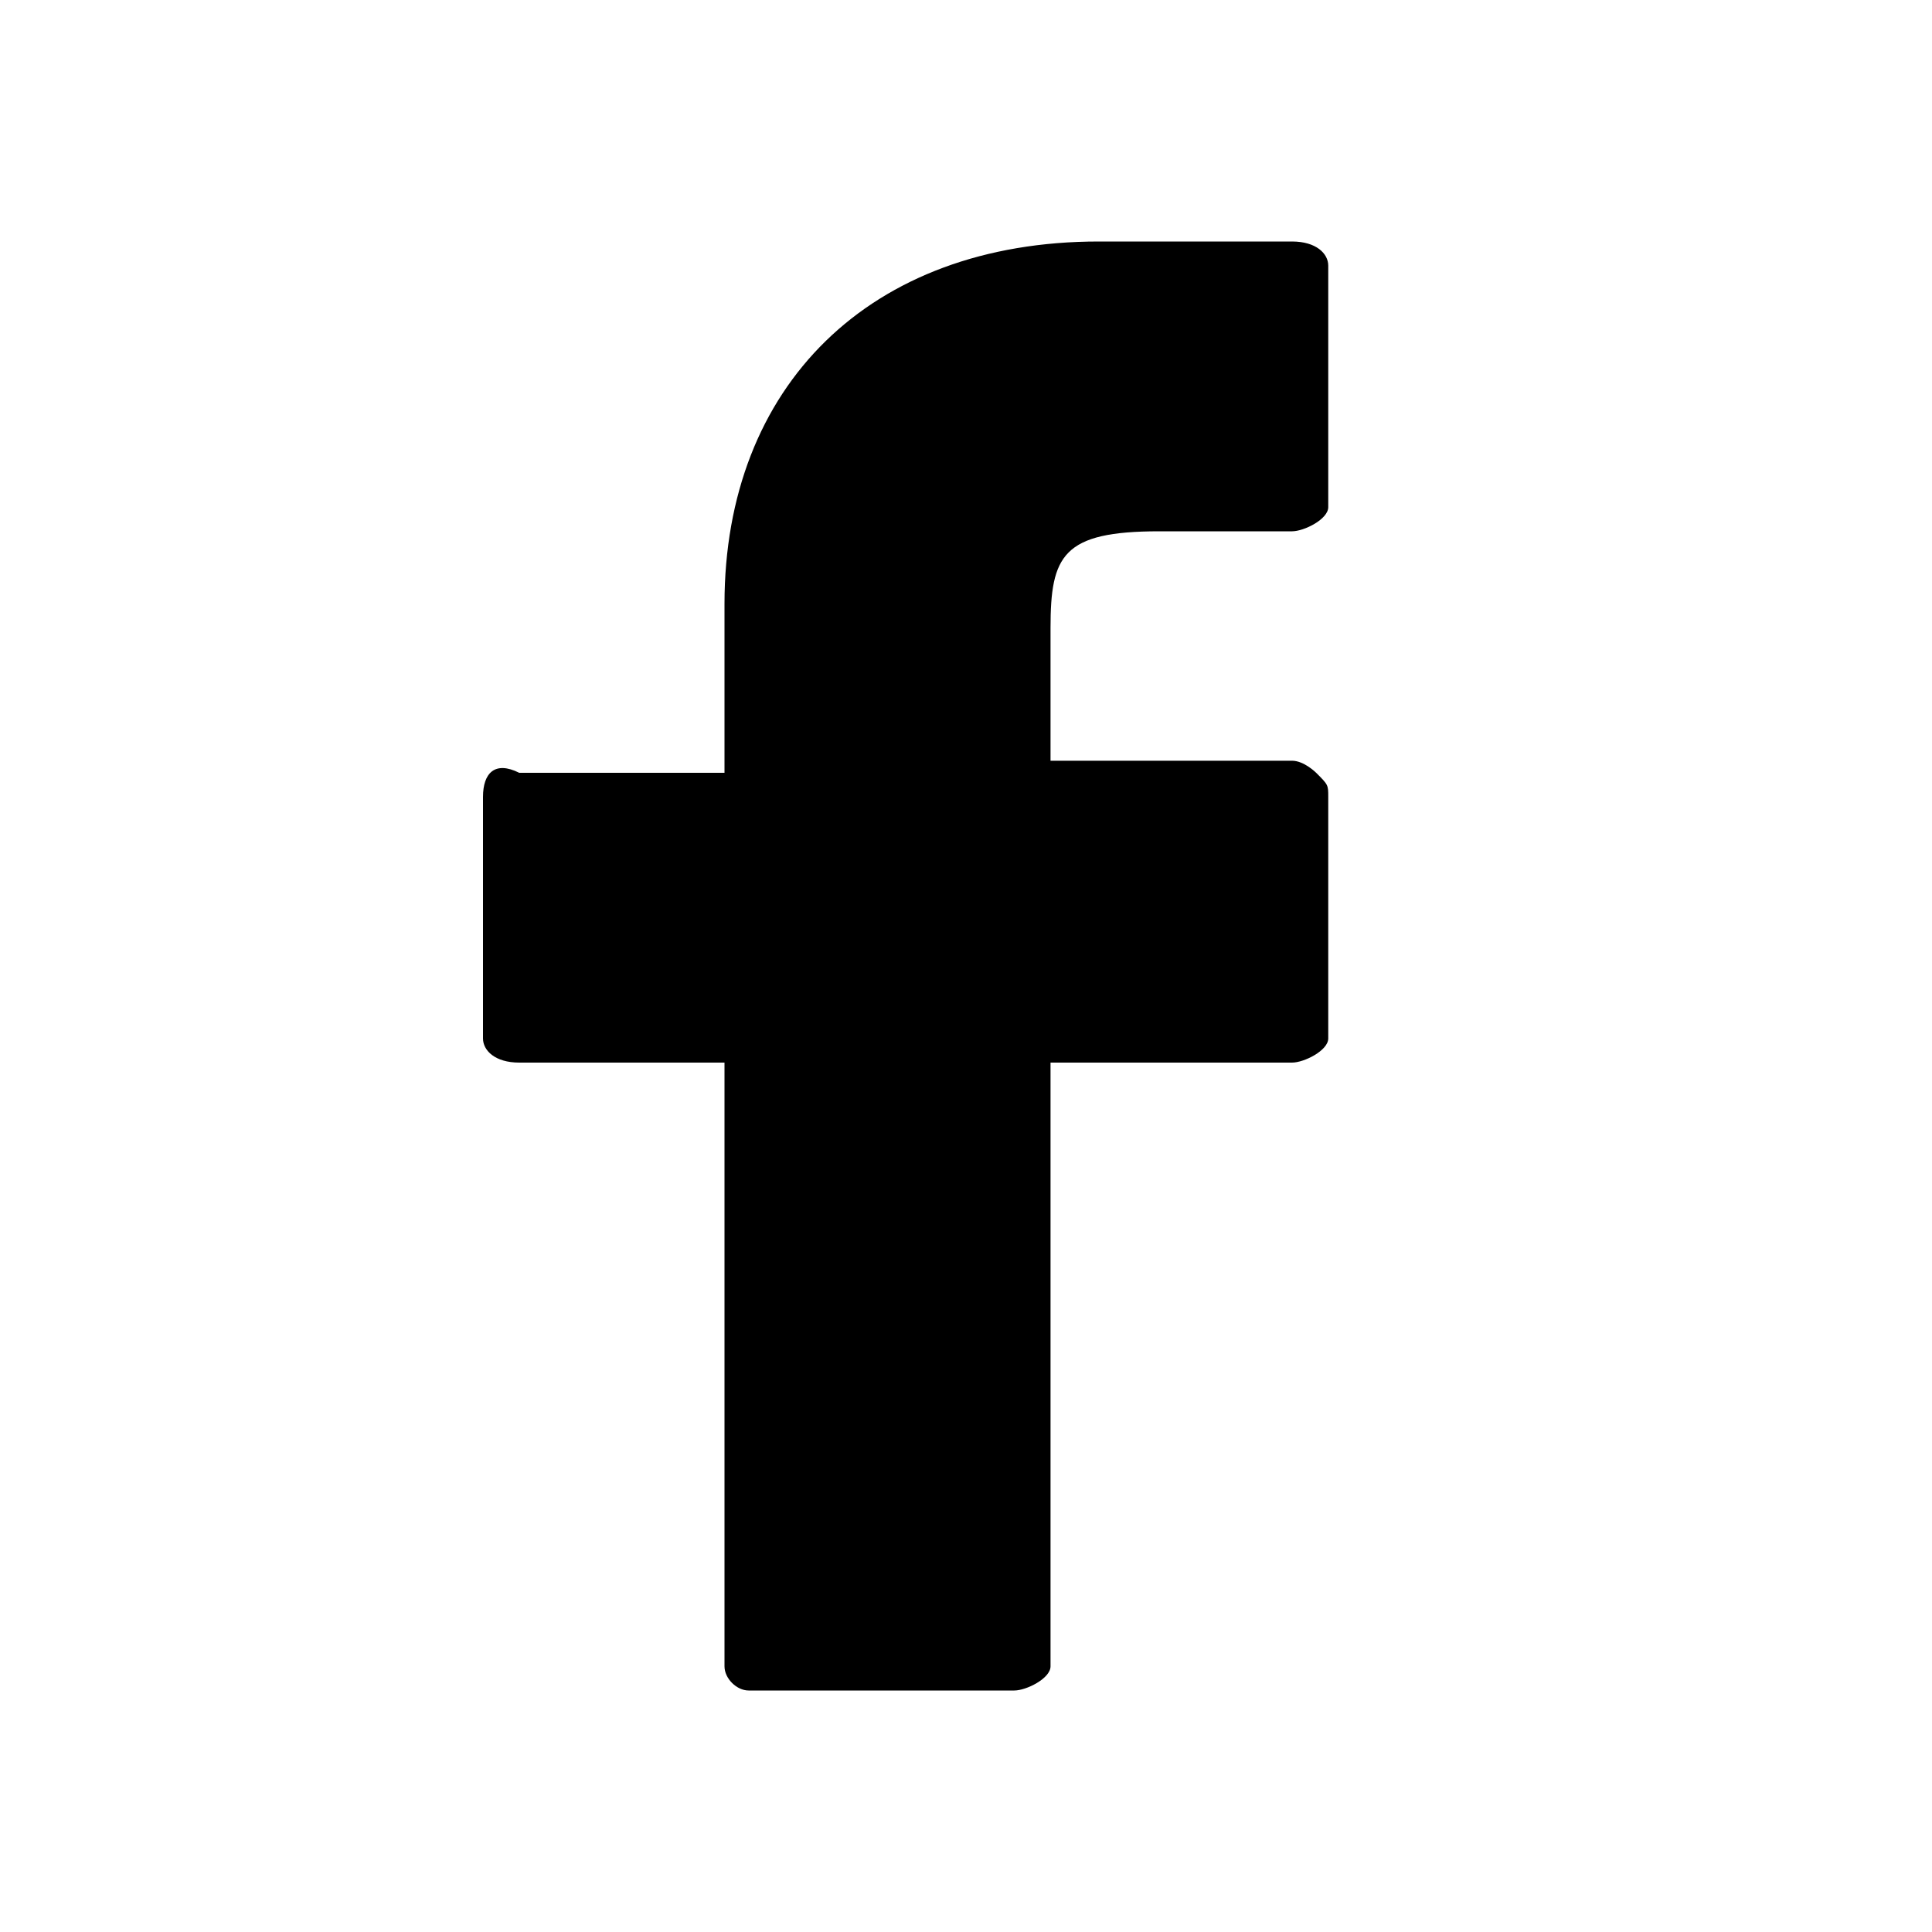 <?xml version="1.0" encoding="utf-8"?>
<!-- Generator: Adobe Illustrator 18.1.1, SVG Export Plug-In . SVG Version: 6.00 Build 0)  -->
<!DOCTYPE svg PUBLIC "-//W3C//DTD SVG 1.1//EN" "http://www.w3.org/Graphics/SVG/1.1/DTD/svg11.dtd">
<svg version="1.1" id="Layer_1" xmlns="http://www.w3.org/2000/svg" xmlns:xlink="http://www.w3.org/1999/xlink" x="0px" y="0px"
	 viewBox="0 0 16 16" enable-background="new 0 0 16 16" xml:space="preserve">
<g>
	<path d="M10.7,2L9.1,2C7.2,2,6,3.2,6,5v1.4H4.3C4.1,6.3,4,6.4,4,6.6v2c0,0.1,0.1,0.2,0.3,0.2H6v5C6,13.9,6.1,14,6.2,14h2.2
		c0.1,0,0.3-0.1,0.3-0.2v-5h2c0.1,0,0.3-0.1,0.3-0.2l0-2c0-0.1,0-0.1-0.1-0.2c0,0-0.1-0.1-0.2-0.1h-2V5.2c0-0.6,0.1-0.8,0.9-0.8
		l1.1,0c0.1,0,0.3-0.1,0.3-0.2V2.2C11,2.1,10.9,2,10.7,2z"/>
</g>
</svg>
